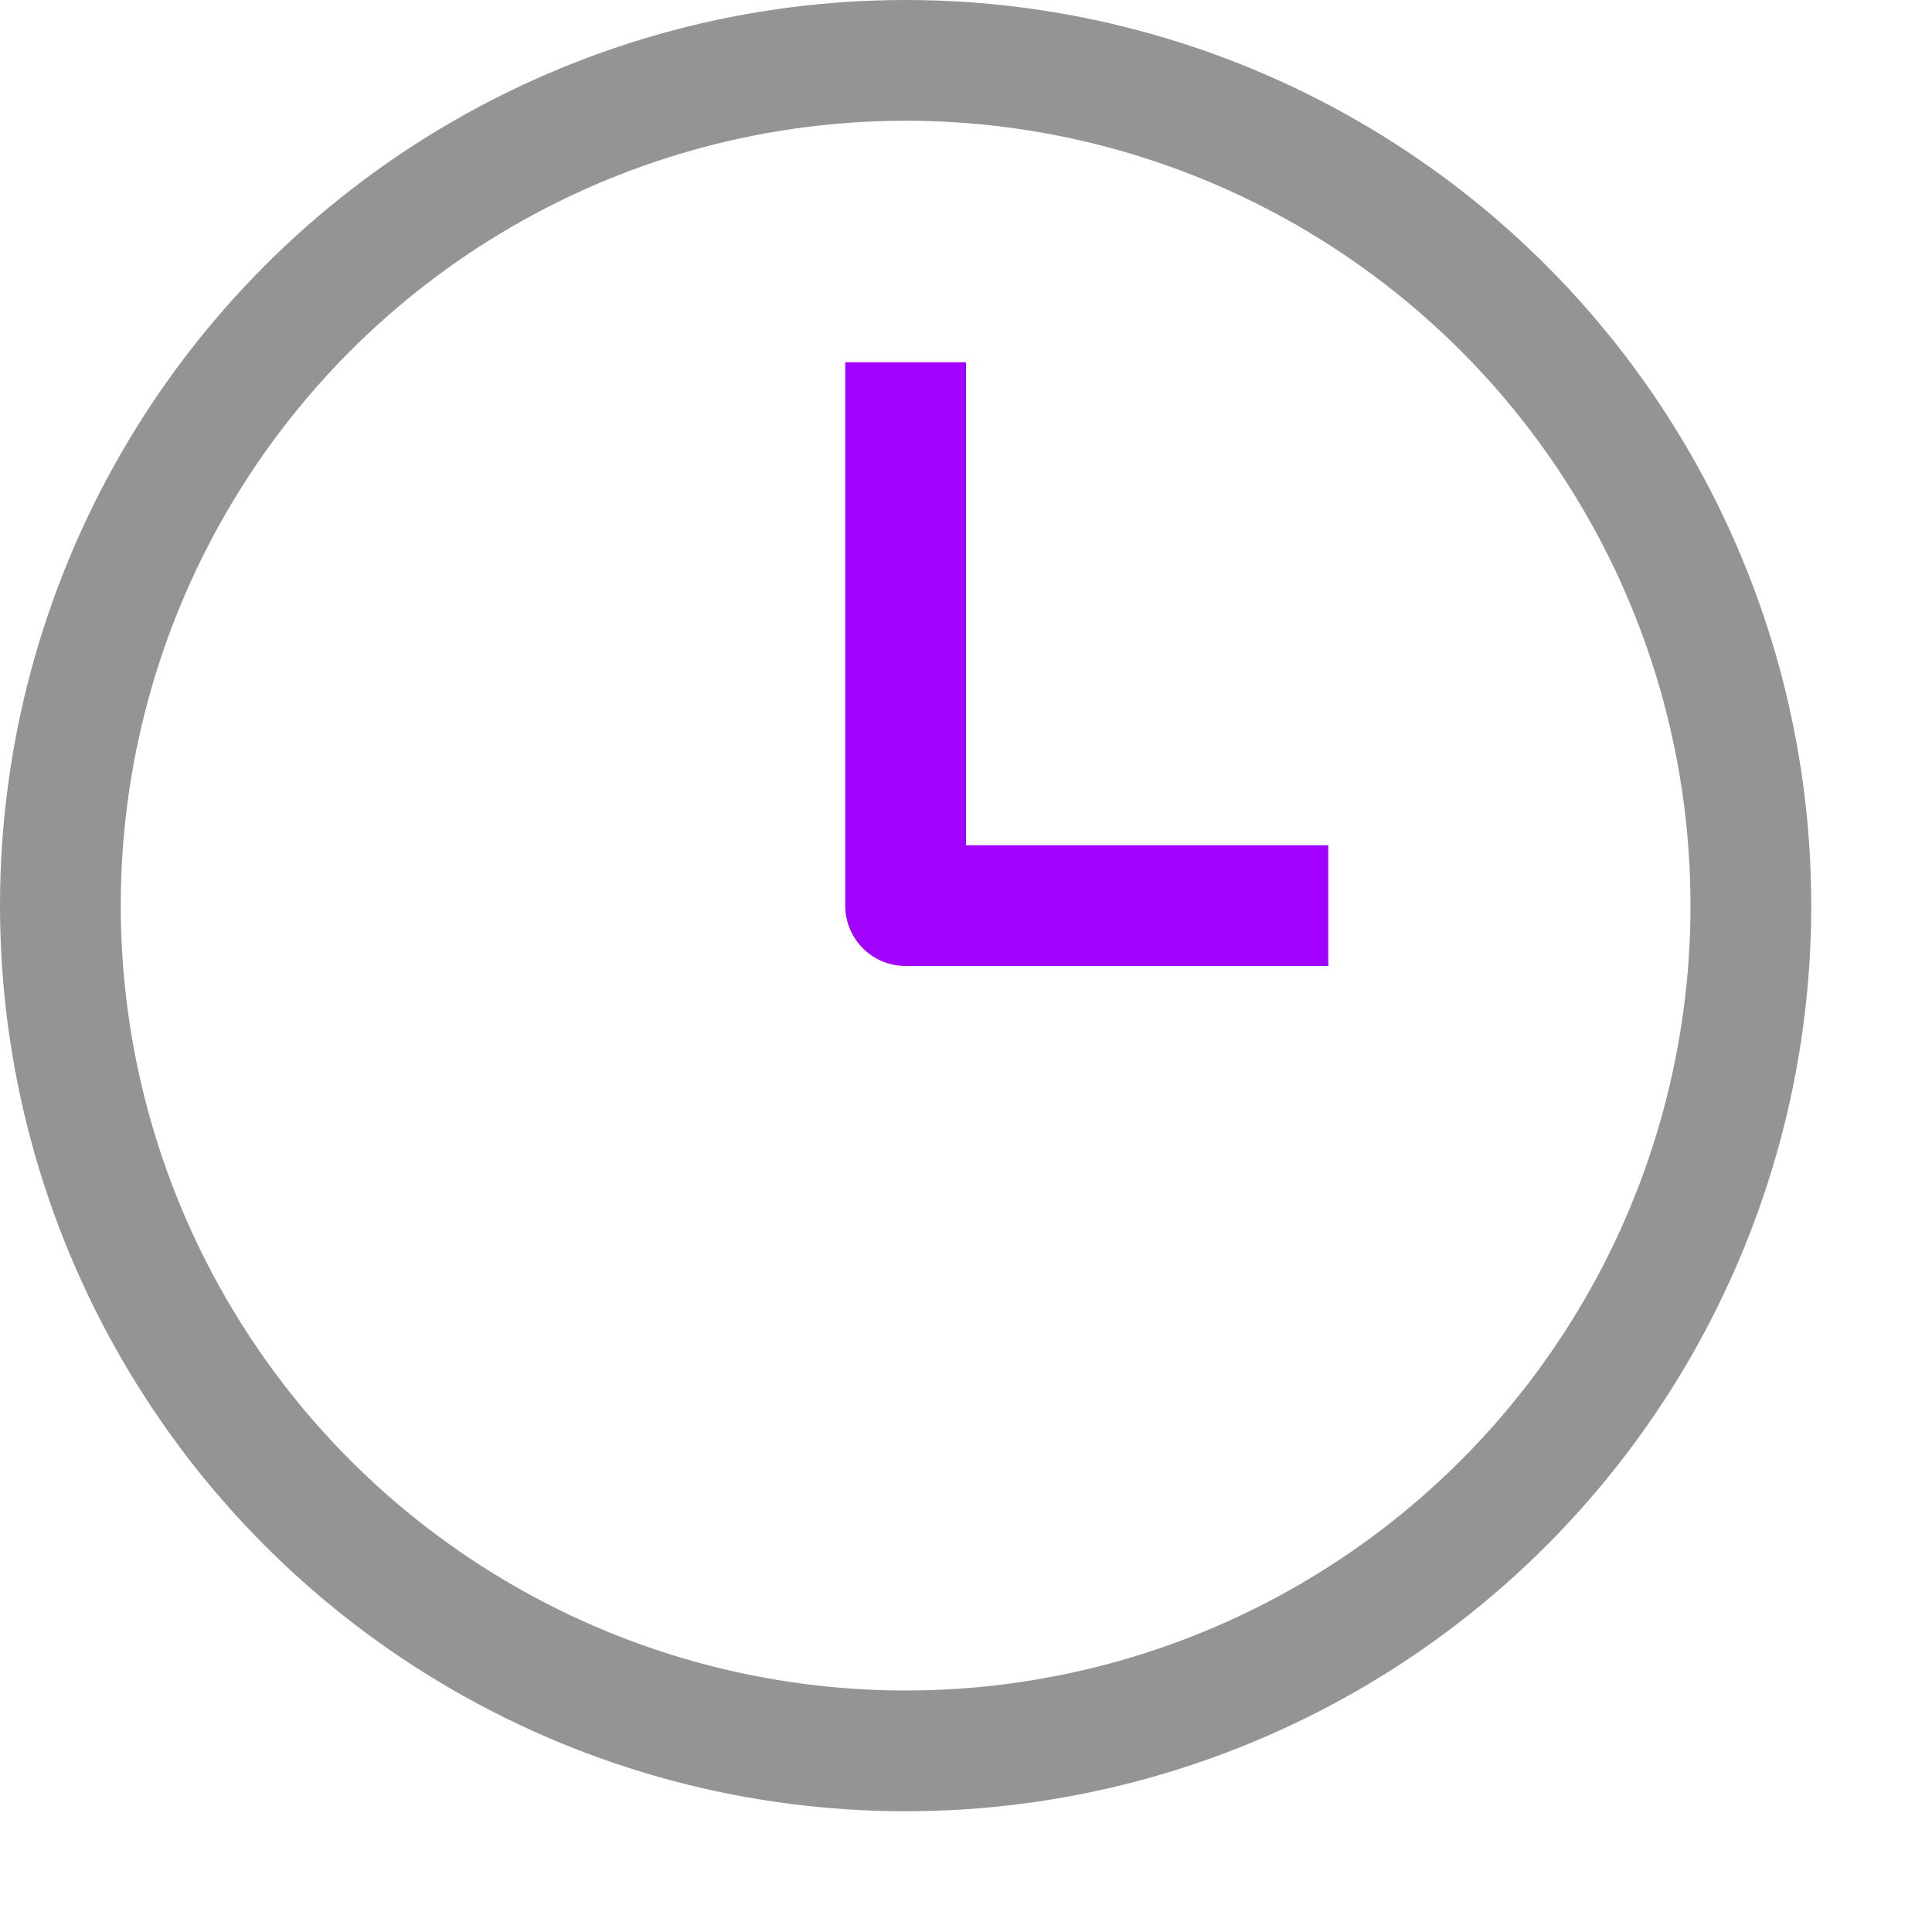 <svg xmlns="http://www.w3.org/2000/svg" width="16" height="16" viewBox="0 0 16 16"><polyline points="7.5 3.5 7.5 7.5 10.5 7.5" style="fill:none;stroke:#A200FF;stroke-linecap:square;stroke-linejoin:round"/><circle cx="7.5" cy="7.5" r="7" style="fill:none;stroke:#949494;stroke-linecap:round;stroke-linejoin:round"/></svg>